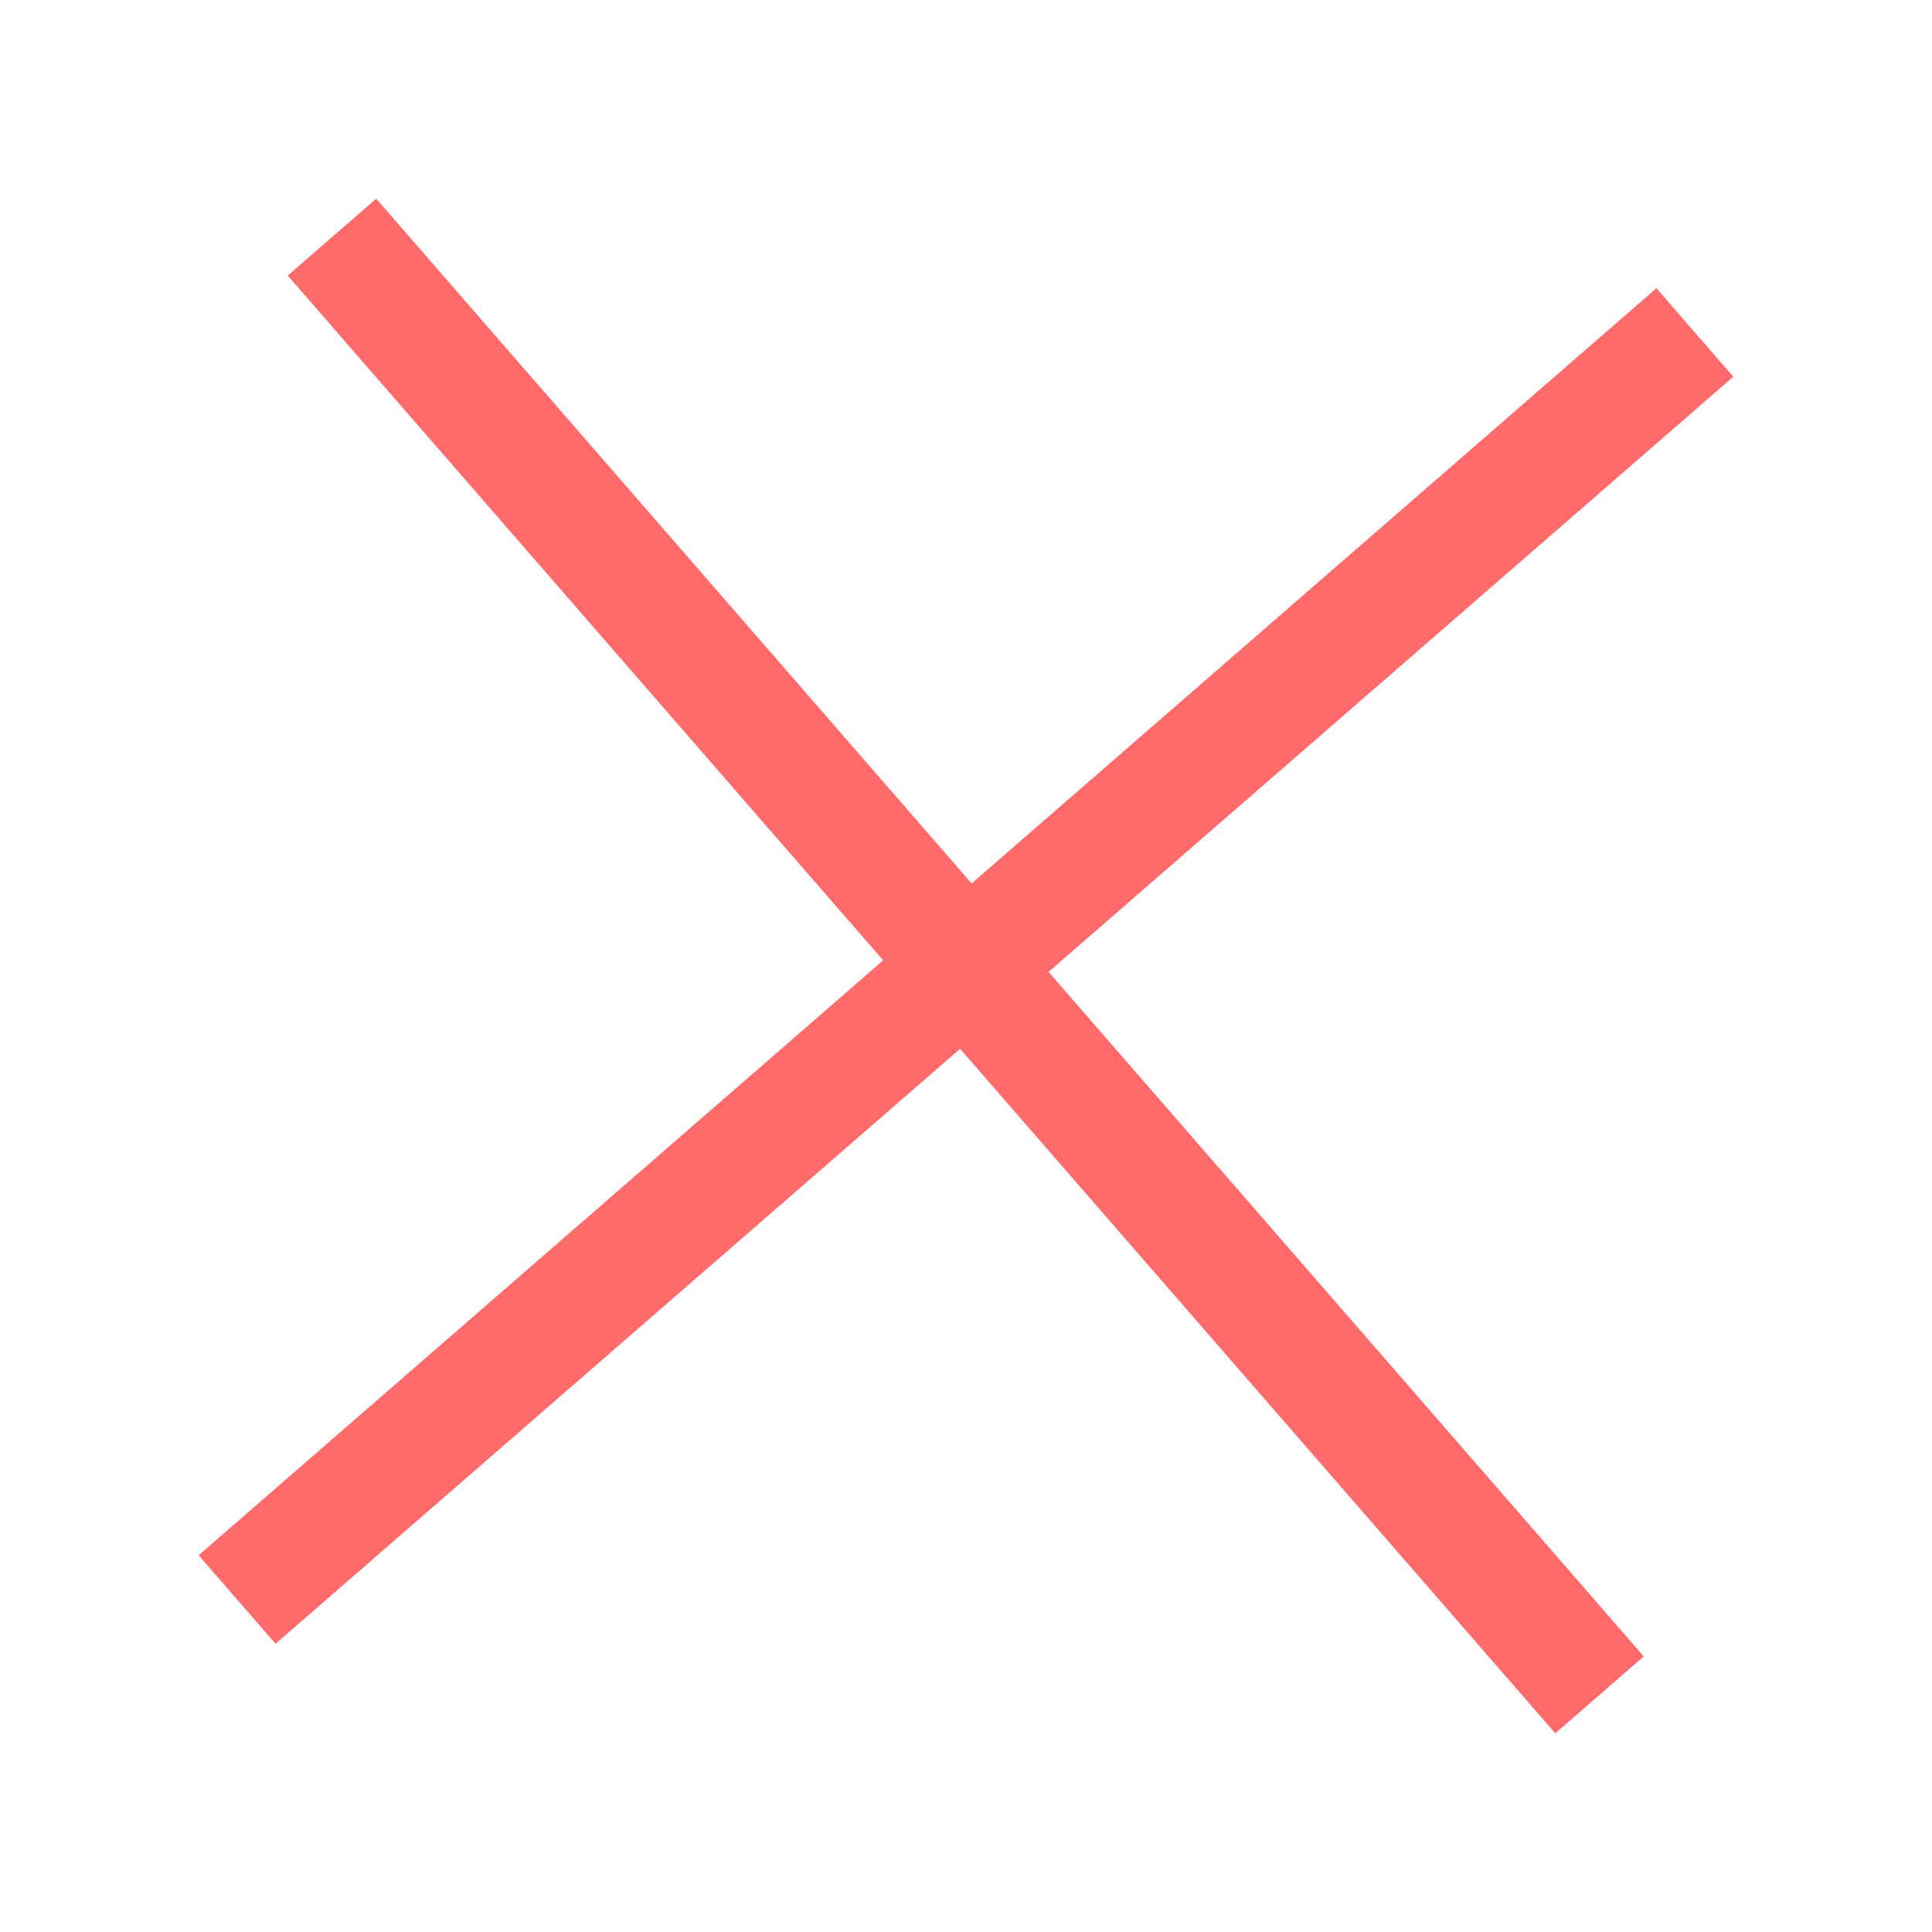 <?xml version="1.0" encoding="utf-8"?>
<!-- Generator: Adobe Illustrator 23.0.1, SVG Export Plug-In . SVG Version: 6.00 Build 0)  -->
<svg version="1.1" id="Layer_1" xmlns="http://www.w3.org/2000/svg" xmlns:xlink="http://www.w3.org/1999/xlink" x="0px" y="0px"
	 viewBox="0 0 412 412" style="enable-background:new 0 0 412 412;" xml:space="preserve">
<style type="text/css">
	.st0{fill:none;stroke:#FF6B6B;stroke-width:25;stroke-linecap:square;stroke-miterlimit:10;}
</style>
<g>
	<line class="st0" x1="60" y1="332.9" x2="352" y2="79.1"/>
	<line class="st0" x1="79" y1="60" x2="332.9" y2="352"/>
</g>
</svg>
